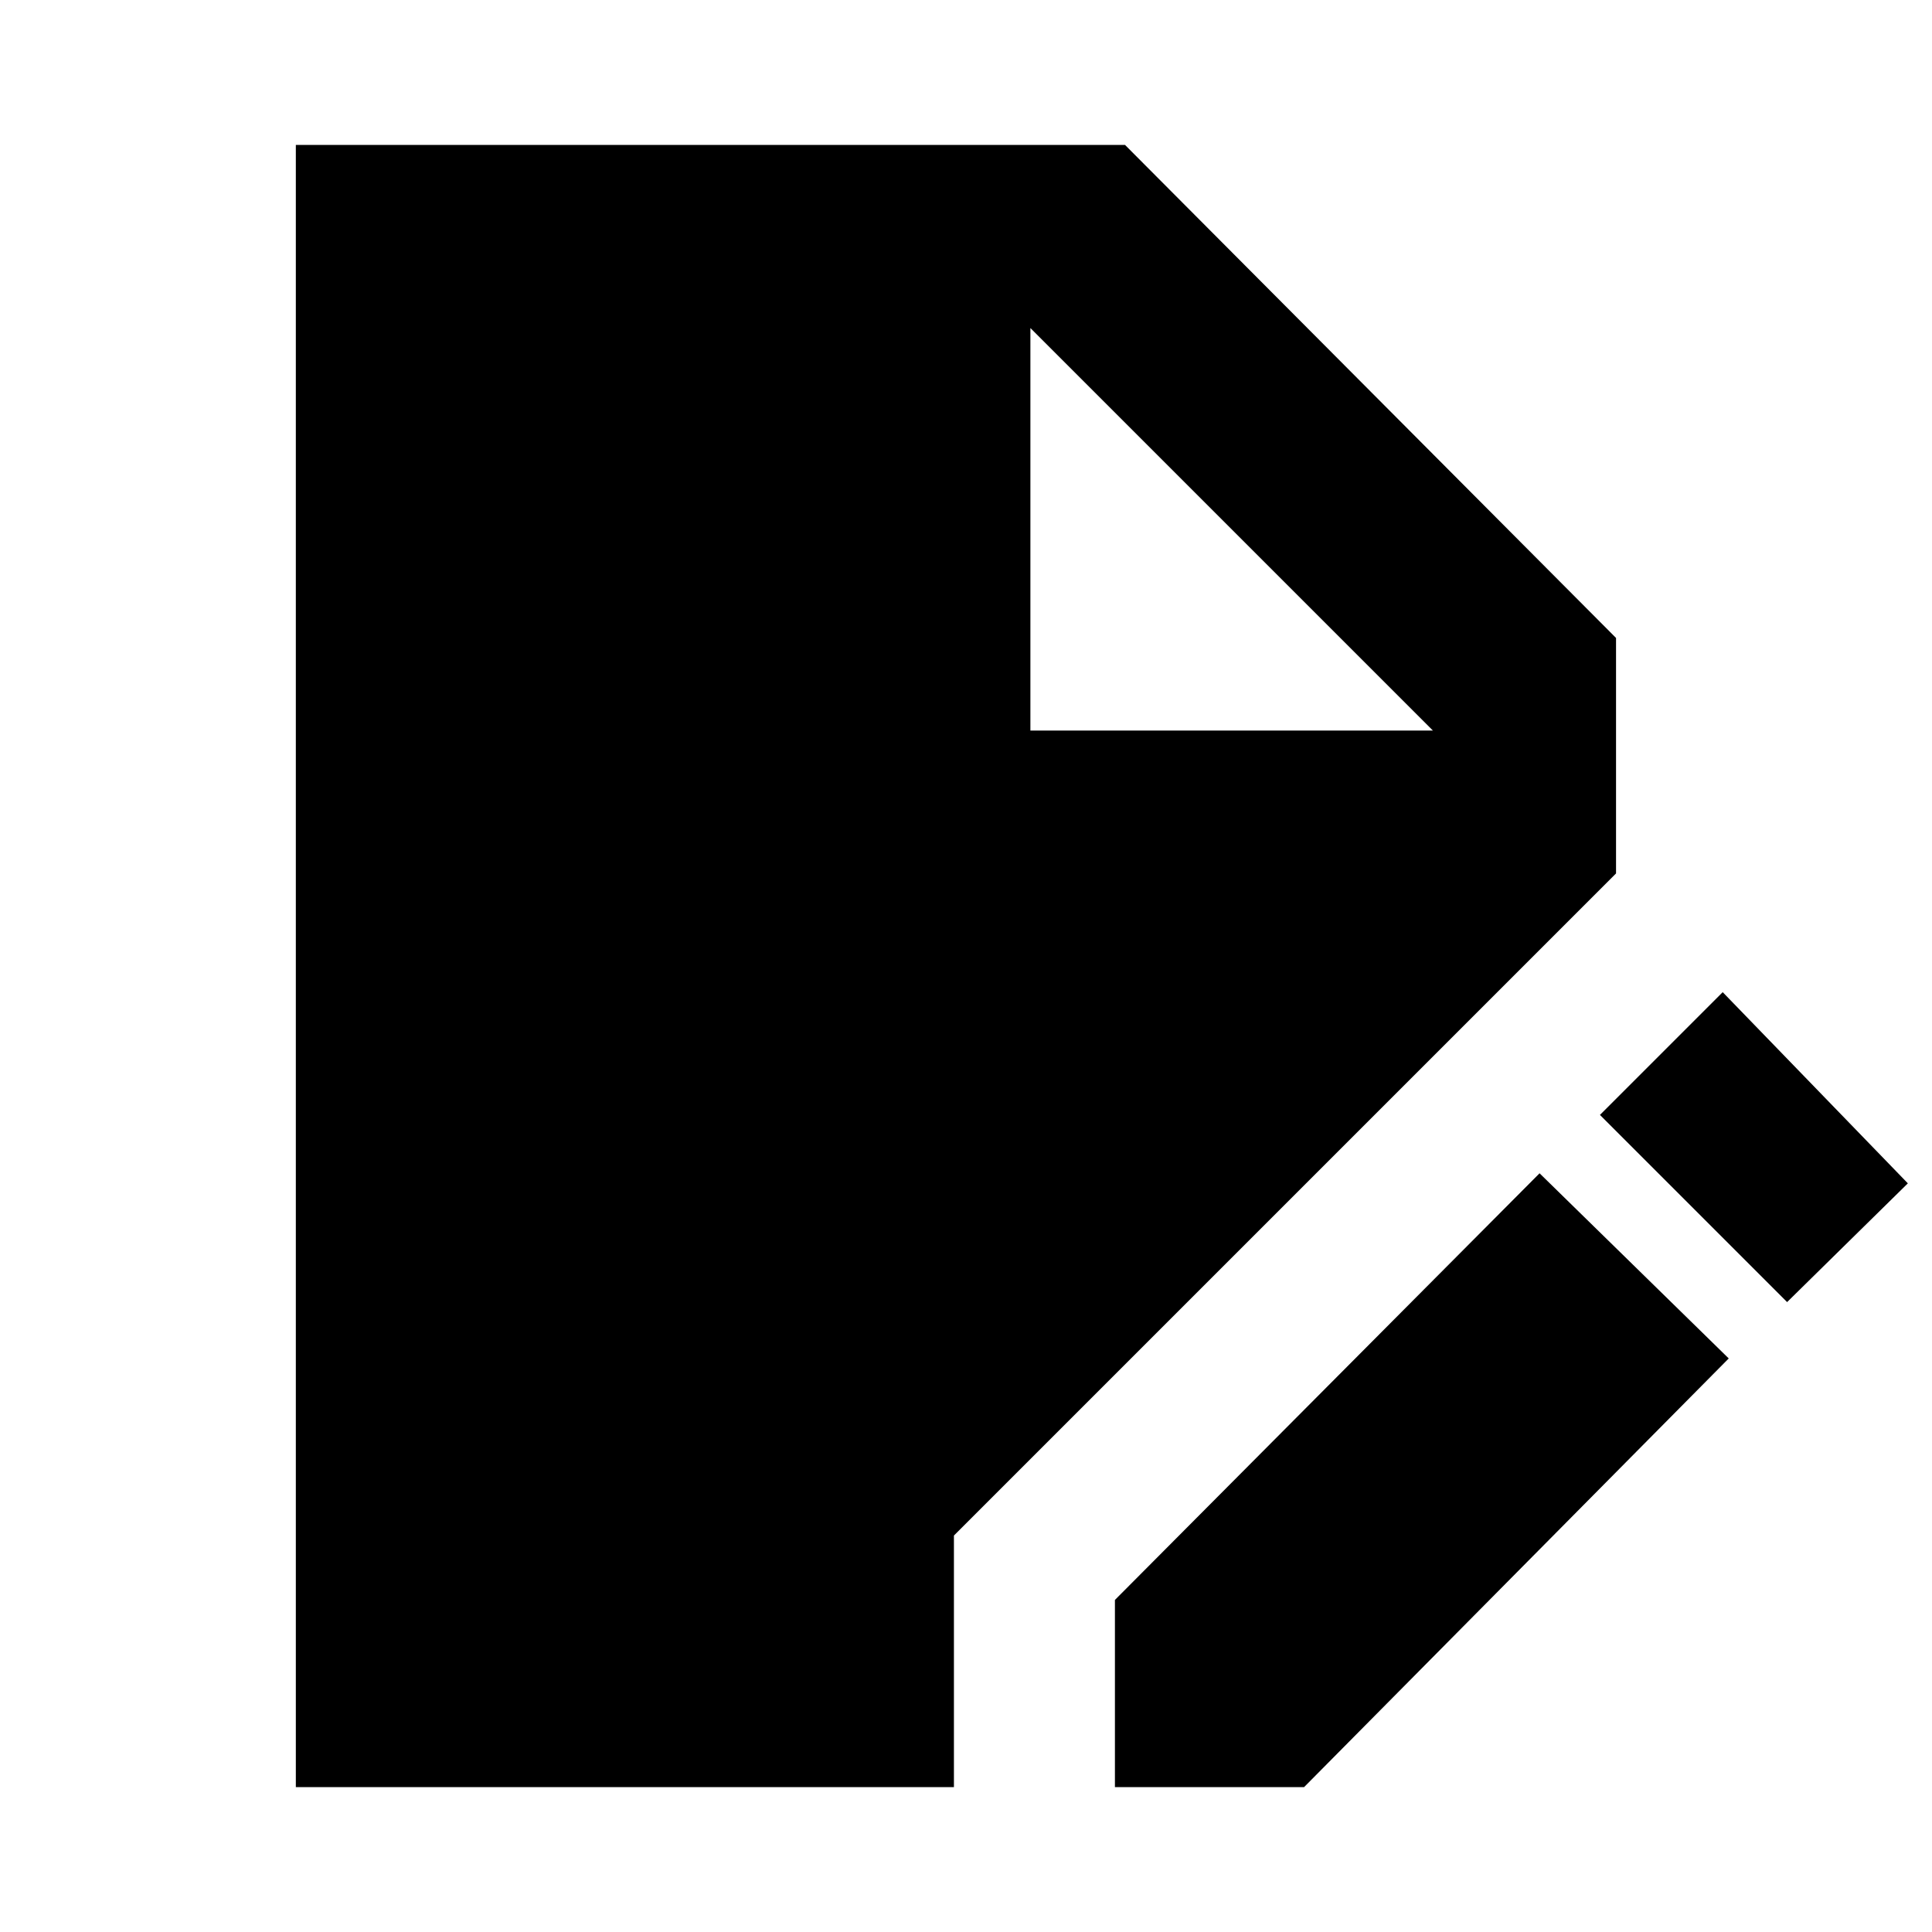 <svg xmlns="http://www.w3.org/2000/svg" height="24" width="24"><path d="M3.675 22.2V1.8h10.3l6.1 6.125v2.925l-8.225 8.225V22.2Zm10.175 0v-2.325l5.275-5.3 2.35 2.3L16.2 22.2Zm8.35-6.025-2.325-2.325 1.525-1.525 2.3 2.375Zm-9.4-7.1h5l-5-5Z"/></svg>